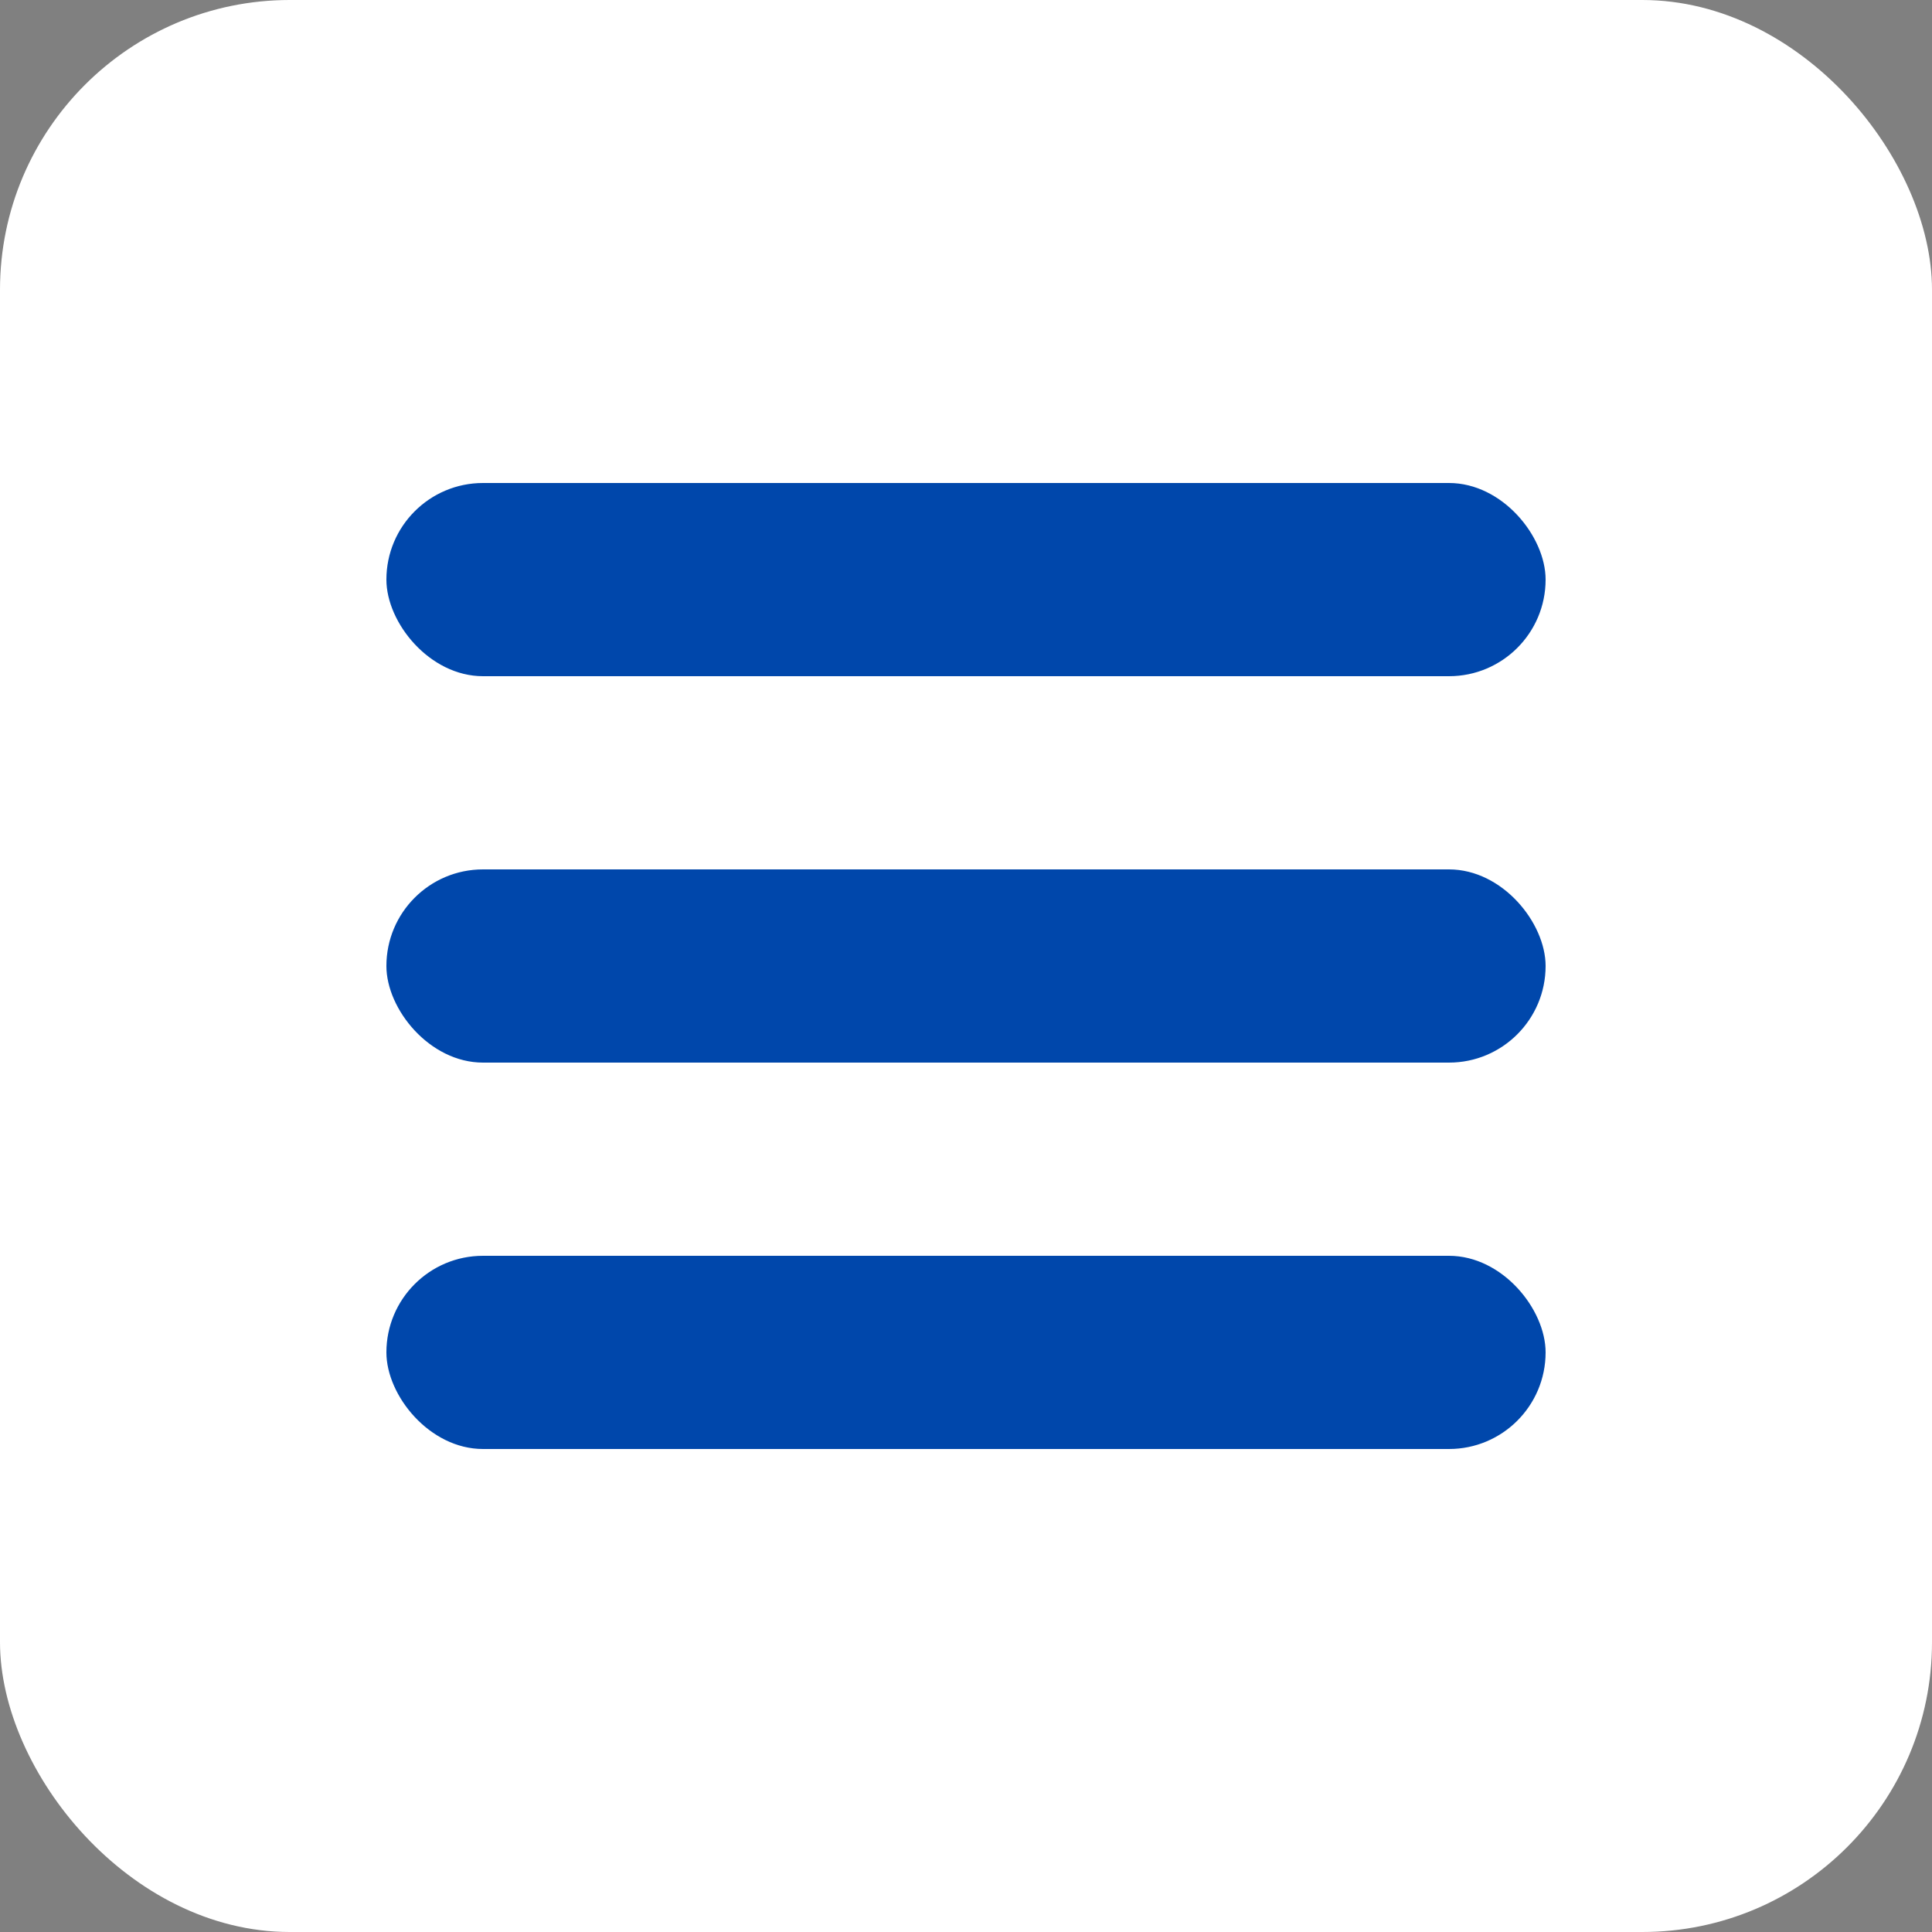 <?xml version="1.0" encoding="UTF-8" standalone="no"?>
<svg xmlns="http://www.w3.org/2000/svg" viewBox="0 0 100 100" width="32" height="32">
  <rect x="0" y="0" width="100" height="100" fill="#808080" stroke="none"/>
  <rect width="100" height="100" rx="15" fill="#FFFFFF"/>
  <rect x="20" y="25" width="60" height="10" rx="5" fill="#0047AB" />
  <rect x="20" y="45" width="60" height="10" rx="5" fill="#0047AB" />
  <rect x="20" y="65" width="60" height="10" rx="5" fill="#0047AB" />
</svg>